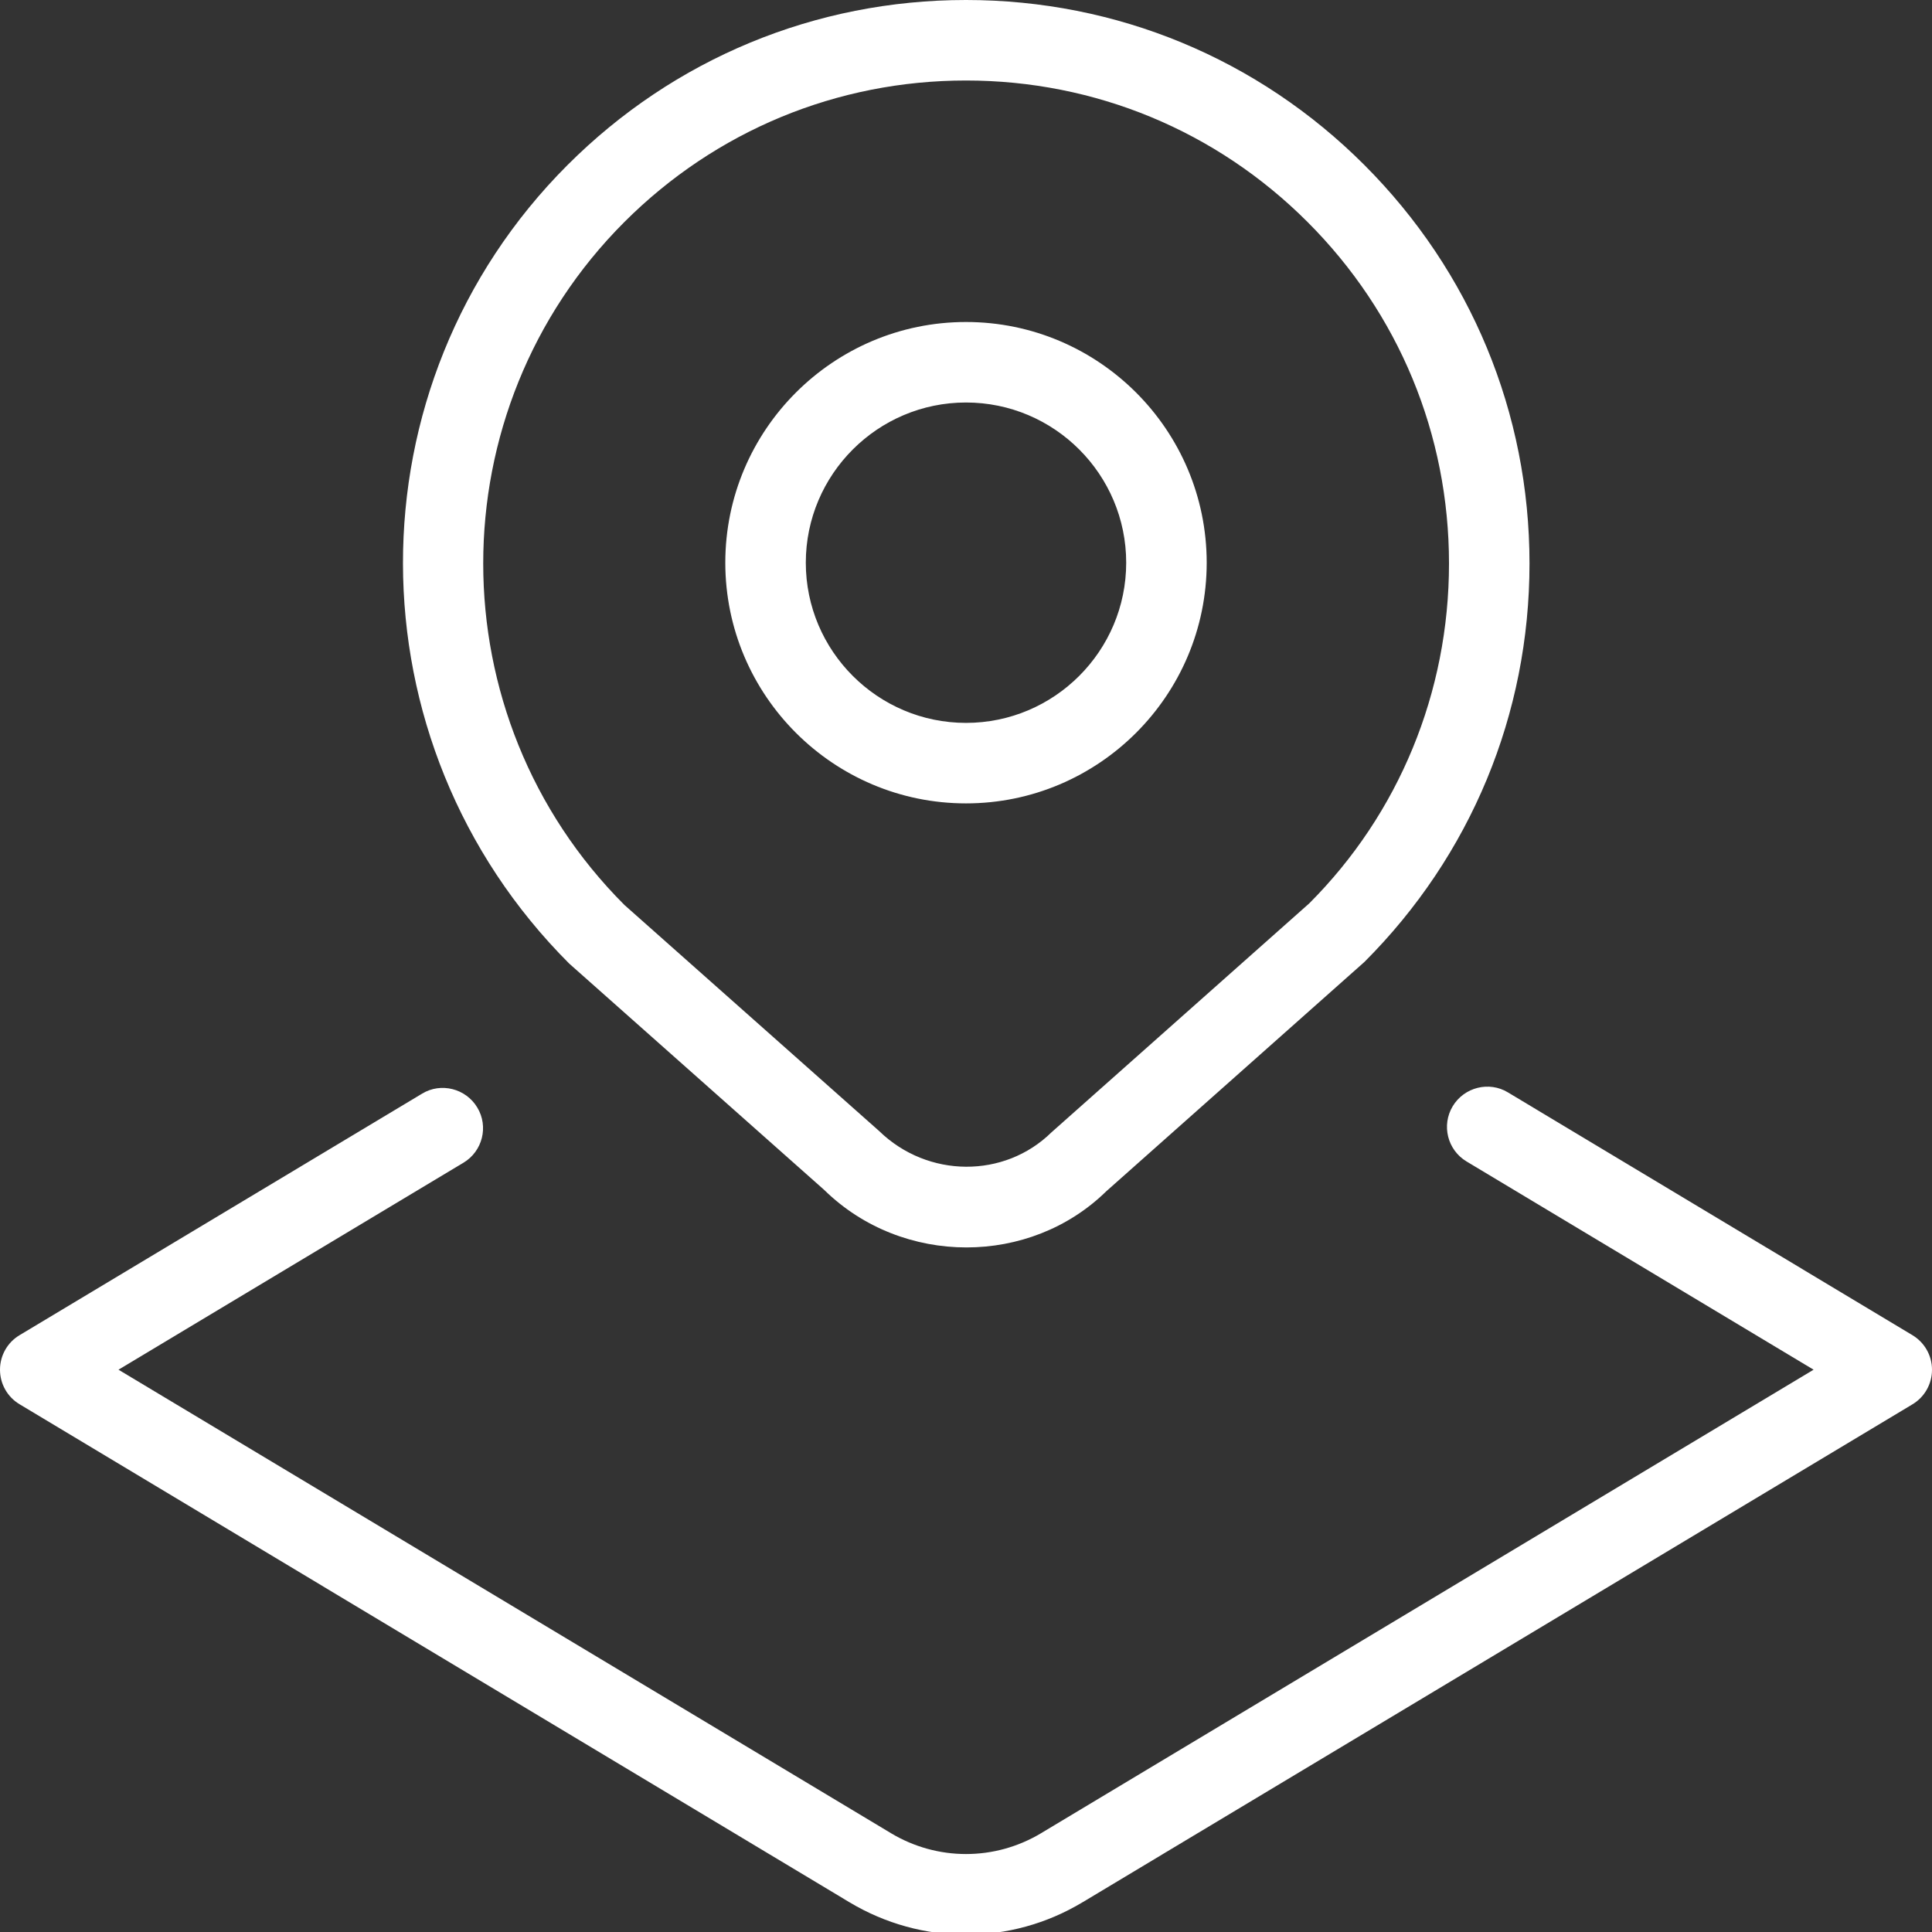 <svg width="24" height="24" viewBox="0 0 24 24" fill="none" xmlns="http://www.w3.org/2000/svg">
<rect x="0" y="0" width="24" height="24" fill="#333333" stroke="none"/>
<g clip-path="url(#clip0_6260_1807)">
<path d="M10.239 14.782C10.726 15.259 11.367 15.496 12.006 15.496C12.638 15.496 13.268 15.263 13.742 14.799L16.949 11.95C18.271 10.628 19 8.87 19 7C19 5.13 18.271 3.373 16.949 2.05C15.628 0.728 13.87 0 12 0C10.13 0 8.372 0.728 7.05 2.05C4.321 4.779 4.321 9.22 7.071 11.97L10.239 14.782ZM7.757 2.757C8.891 1.624 10.398 1 12 1C13.602 1 15.109 1.624 16.242 2.757C17.376 3.89 18 5.397 18 7C18 8.603 17.376 10.109 16.264 11.222L13.061 14.067C12.477 14.64 11.525 14.637 10.921 14.05L7.757 11.242C5.418 8.903 5.418 5.096 7.757 2.757ZM12 9.98C13.648 9.98 14.99 8.639 14.99 6.99C14.99 5.341 13.648 4 12 4C10.352 4 9.01 5.341 9.01 6.99C9.01 8.639 10.352 9.98 12 9.98ZM12 5C13.098 5 13.99 5.893 13.99 6.99C13.99 8.087 13.097 8.98 12 8.98C10.903 8.98 10.01 8.087 10.01 6.99C10.01 5.893 10.903 5 12 5ZM24 17.016C24 17.192 23.908 17.355 23.757 17.445L13.447 23.631C13.001 23.899 12.501 24.033 12 24.033C11.499 24.033 10.999 23.898 10.553 23.631L0.243 17.444C0.092 17.354 0 17.191 0 17.015C0 16.839 0.092 16.676 0.243 16.586L5.243 13.586C5.477 13.443 5.787 13.521 5.929 13.758C6.072 13.994 5.994 14.302 5.757 14.444L1.472 17.015L11.067 22.772C11.643 23.118 12.358 23.118 12.934 22.772L22.529 17.015L18.218 14.428C17.981 14.286 17.904 13.979 18.046 13.742C18.189 13.505 18.498 13.428 18.732 13.57L23.757 16.586C23.908 16.677 24 16.839 24 17.015V17.016Z" fill="white"/>
</g>
<defs>
<clipPath id="clip0_6260_1807">
<rect width="24" height="24" fill="white"/>
</clipPath>
</defs>
</svg>
